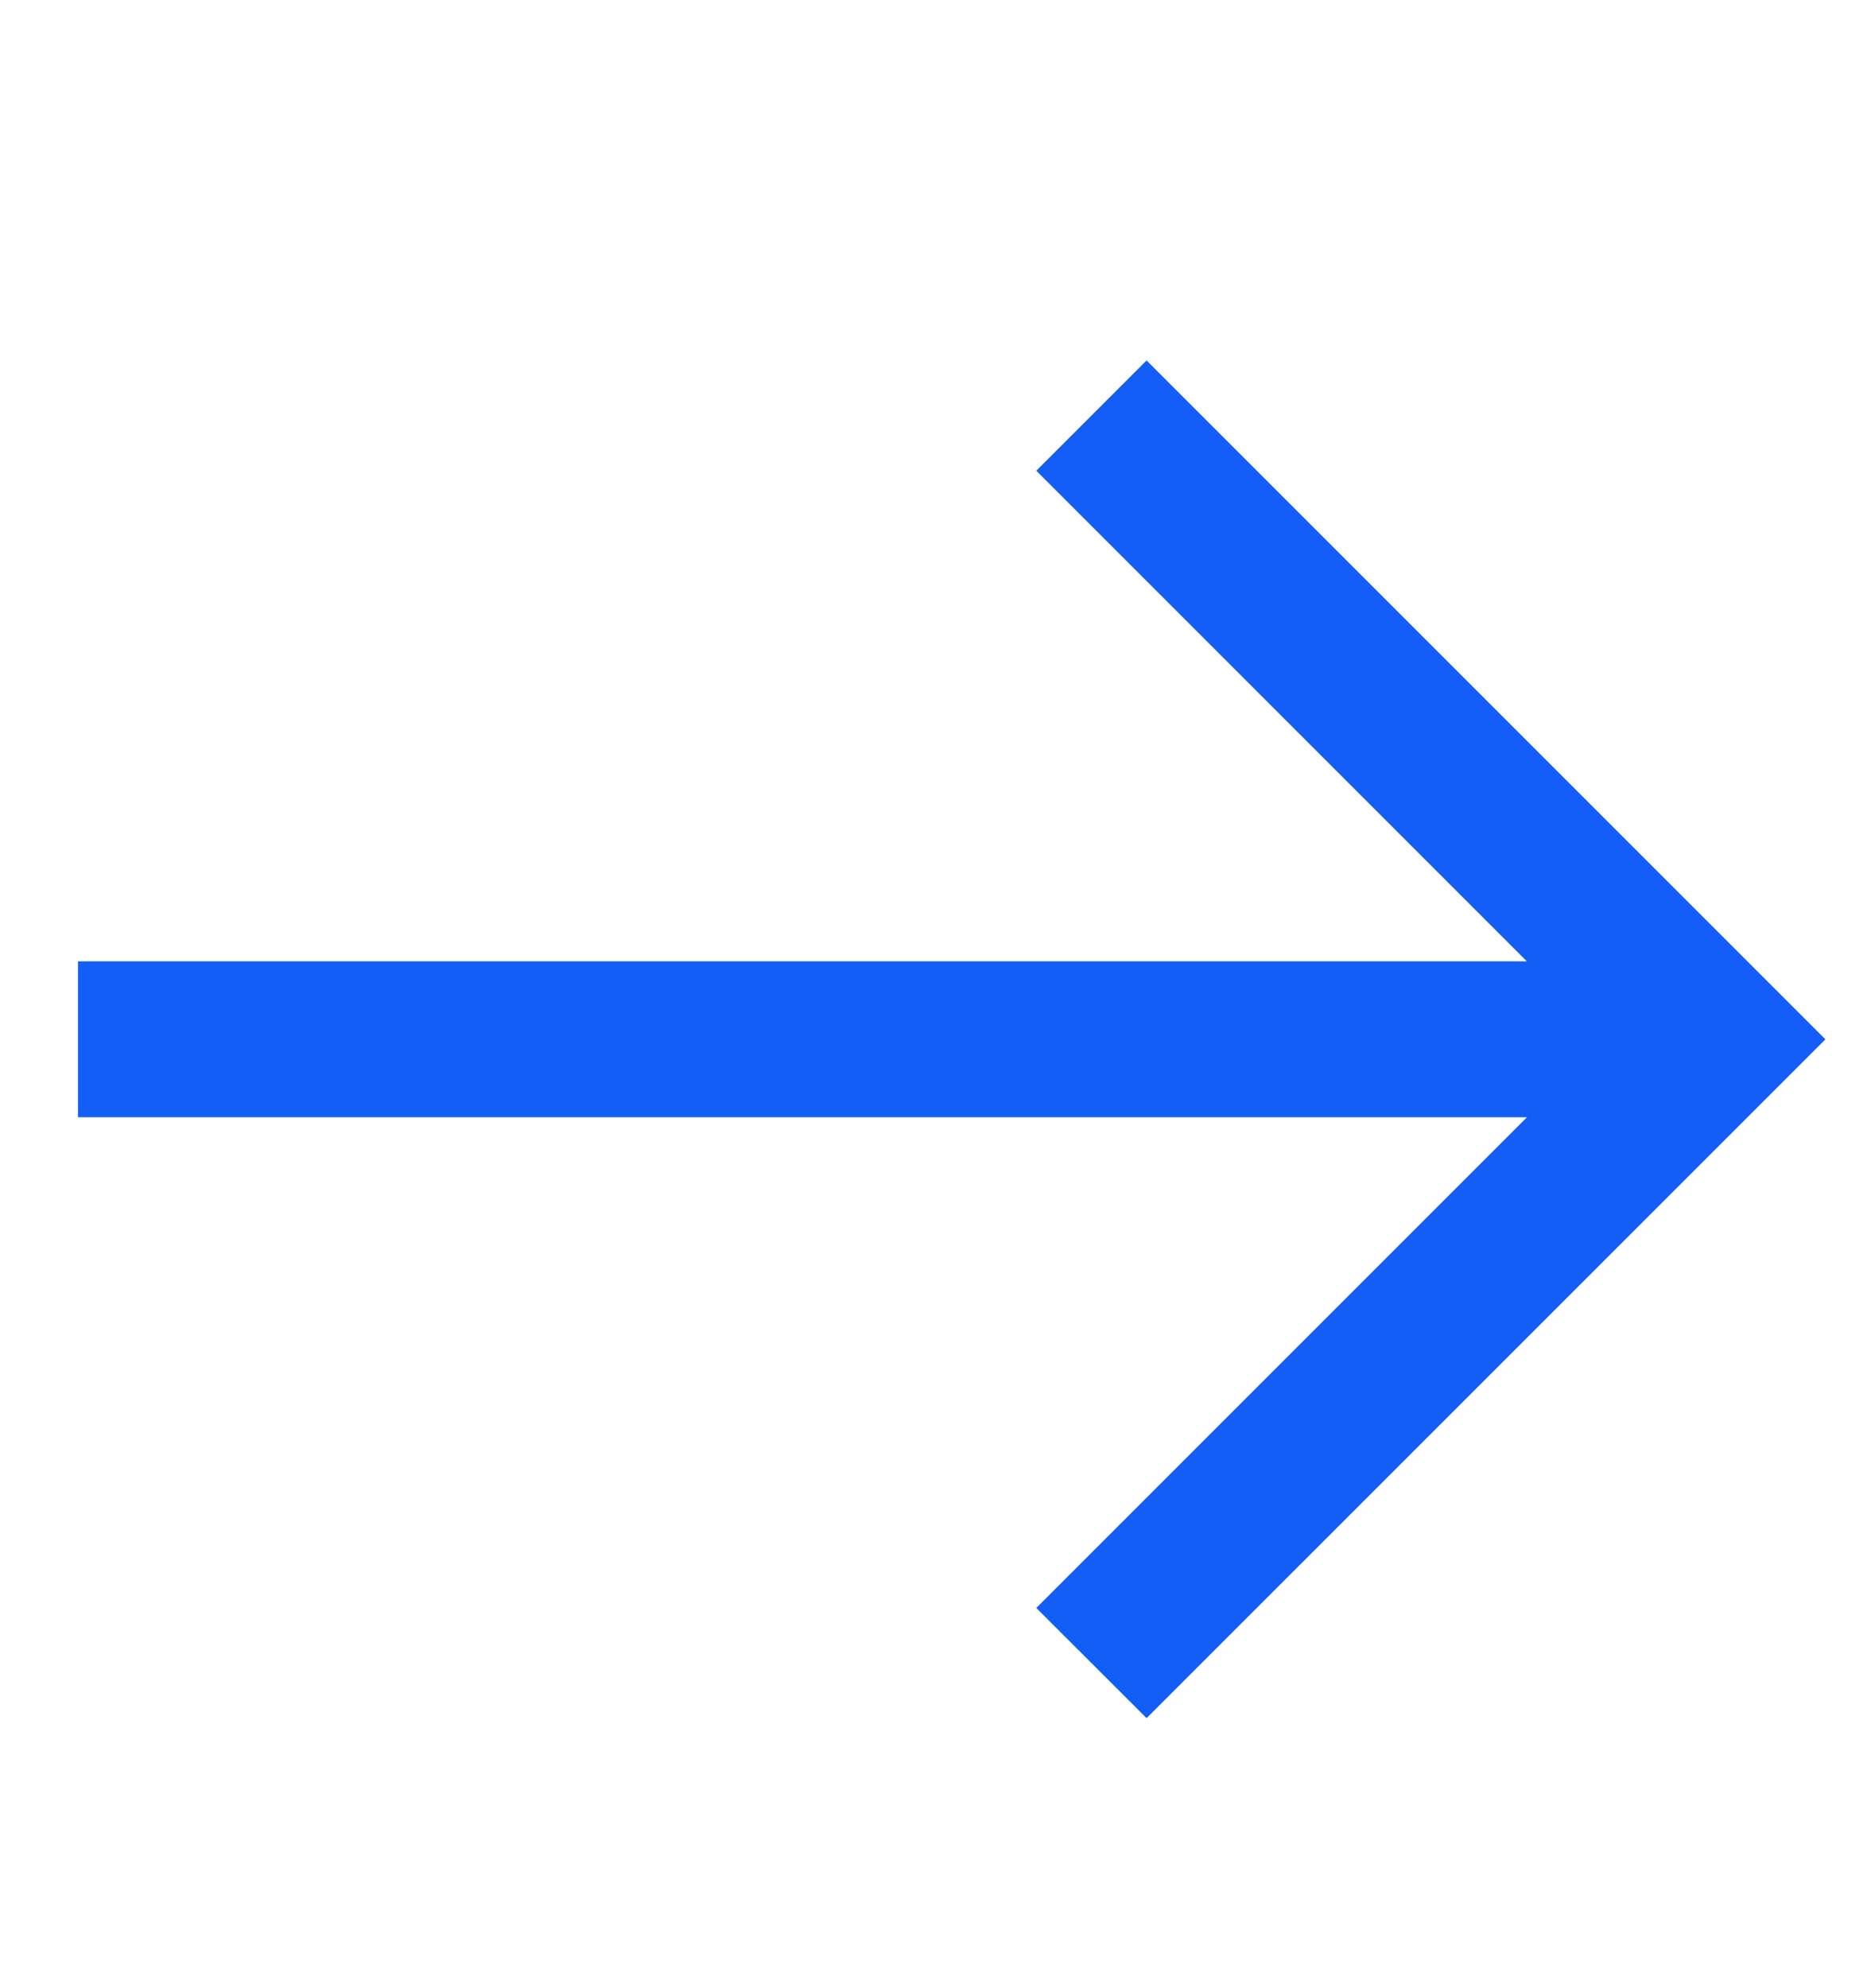 <svg width="16" height="17" viewBox="0 0 16 17" fill="none" xmlns="http://www.w3.org/2000/svg"><path fill-rule="evenodd" clip-rule="evenodd" d="M14.667 9.553H0.667V8.22H14.667V9.553Z" fill="#125EF6"></path><path fill-rule="evenodd" clip-rule="evenodd" d="M13.724 8.887L8.862 4.025L9.805 3.082L15.61 8.887L9.805 14.691L8.862 13.749L13.724 8.887Z" fill="#125EF6"></path></svg>
